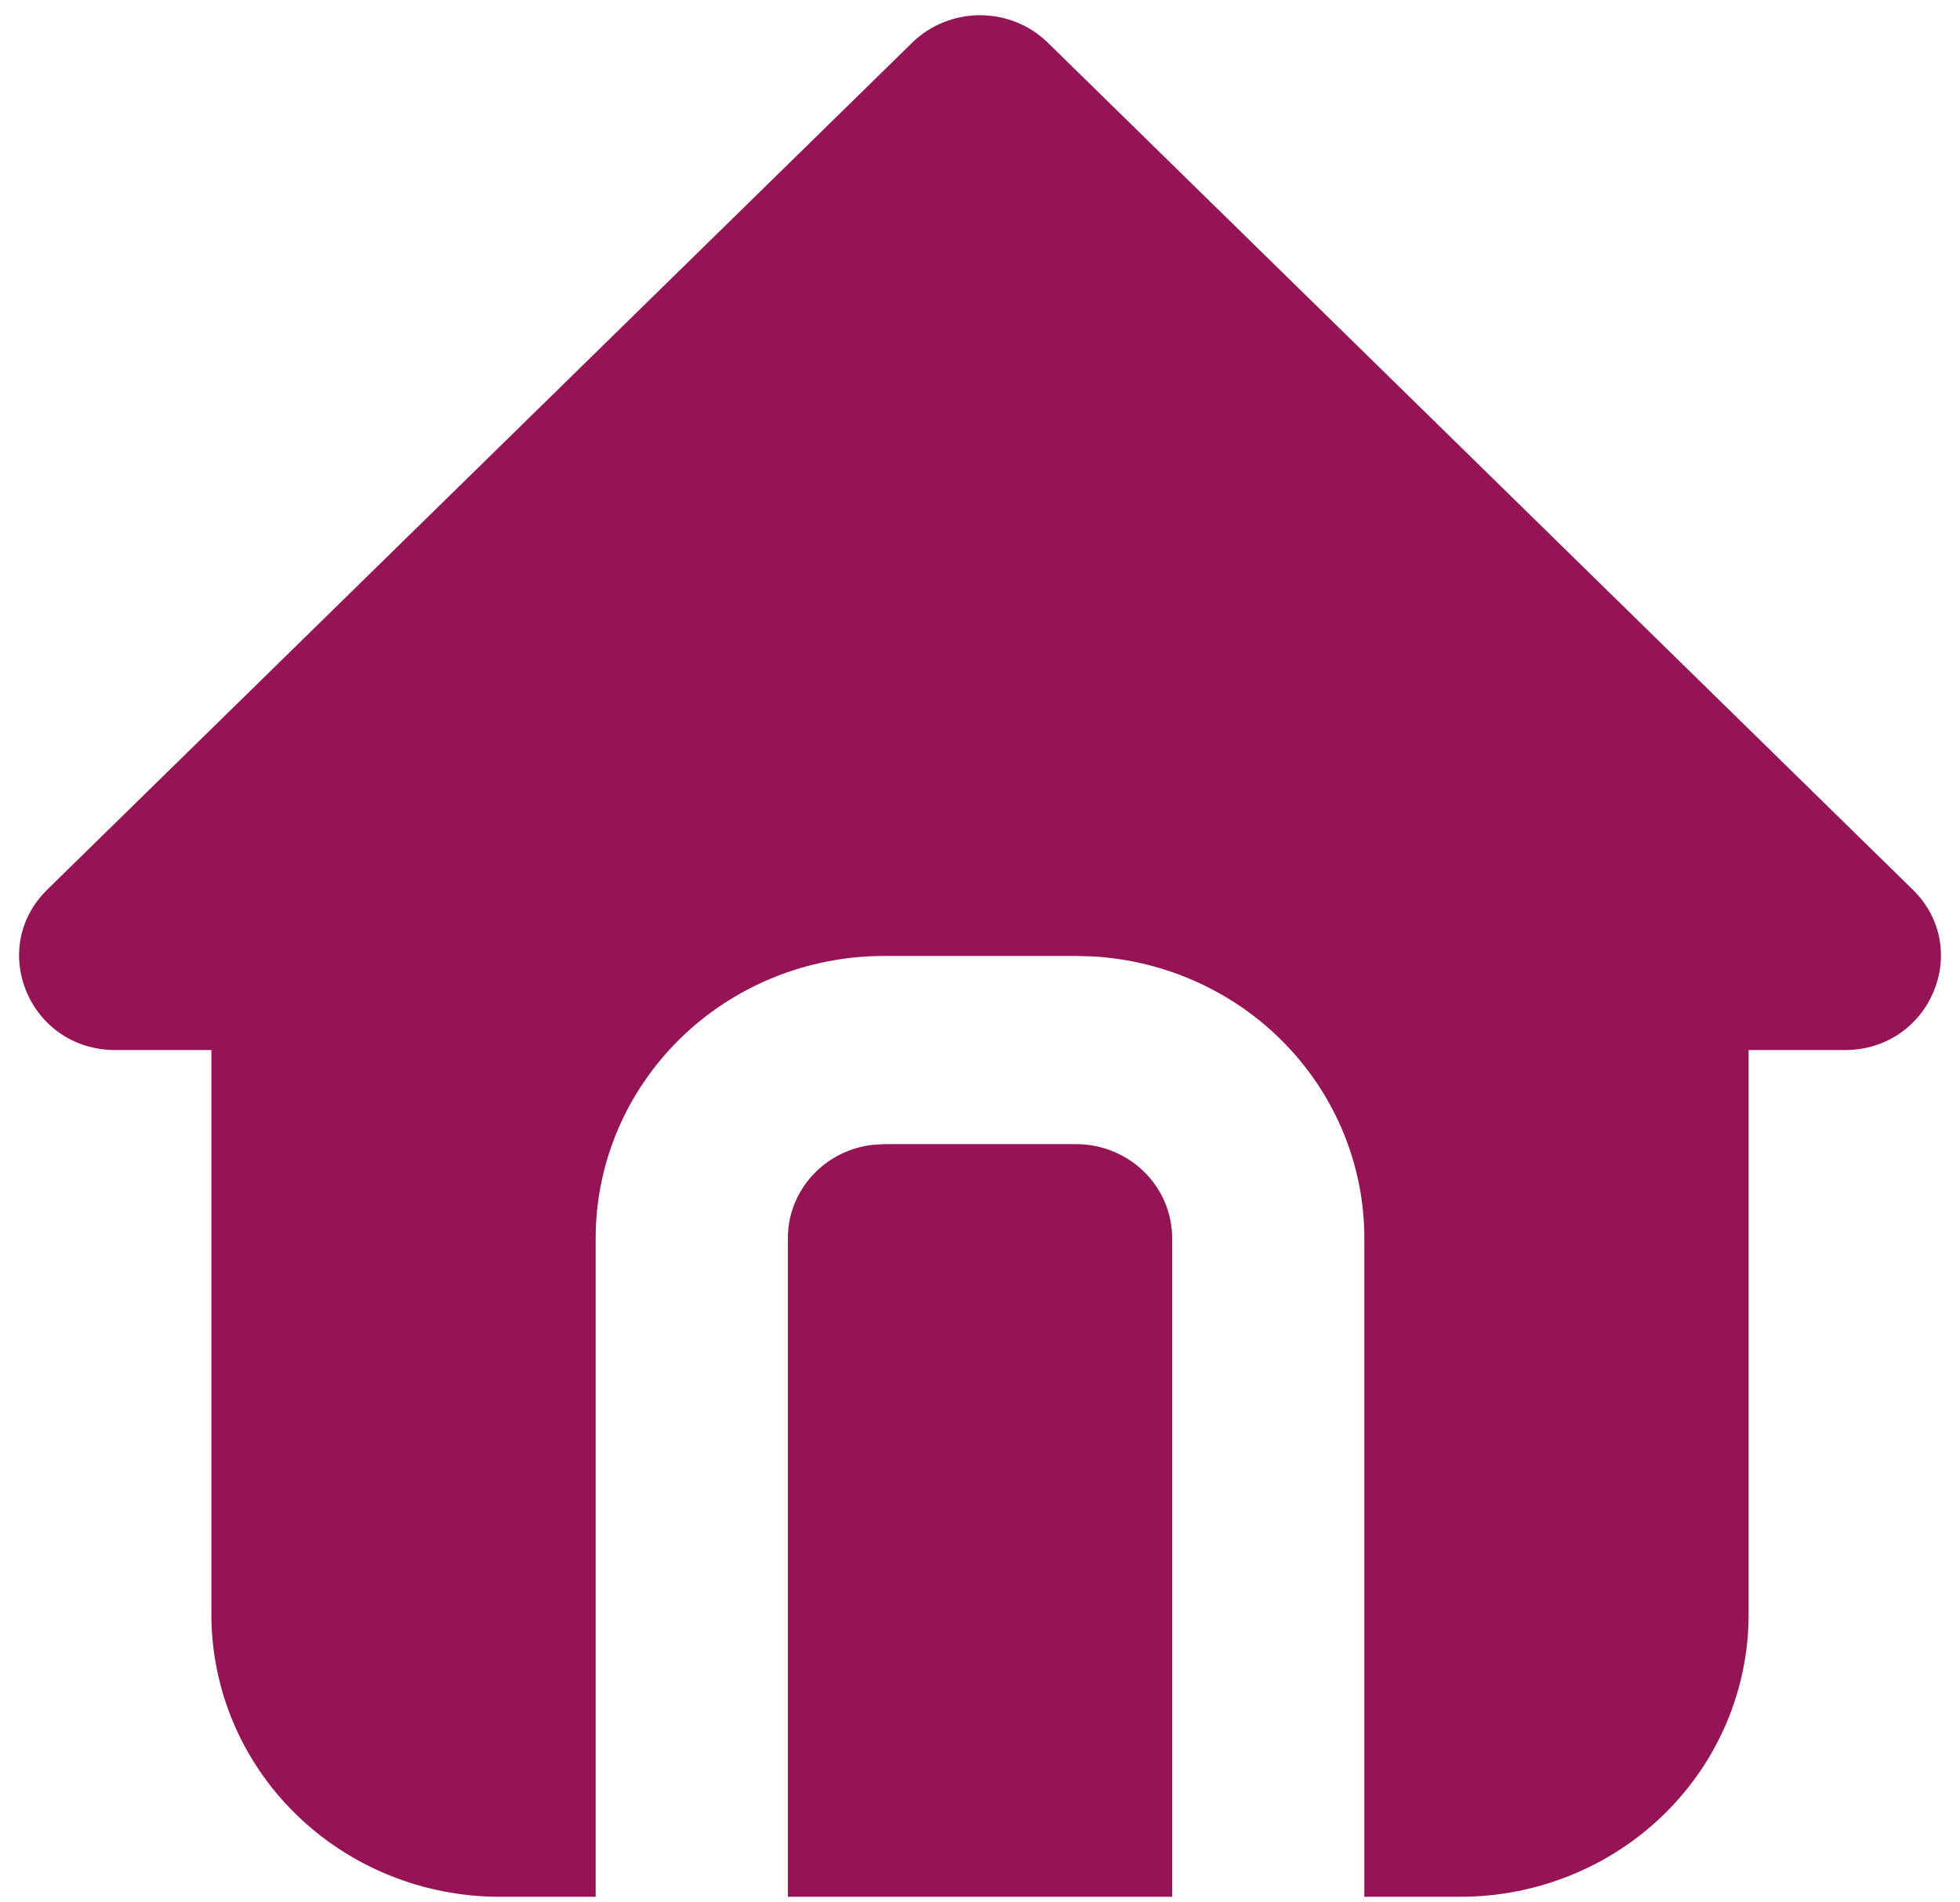 <svg width="34" height="33" viewBox="0 0 34 33" fill="none" xmlns="http://www.w3.org/2000/svg">
<path d="M18.178 0.742L33.178 15.43C34.228 16.458 33.485 18.215 32 18.215H30.333V28.007C30.333 29.305 29.806 30.551 28.869 31.469C27.931 32.387 26.659 32.903 25.333 32.903H23.667V21.479C23.667 20.23 23.179 19.029 22.304 18.12C21.43 17.212 20.233 16.665 18.96 16.591L18.667 16.583H15.333C14.007 16.583 12.735 17.099 11.798 18.017C10.86 18.936 10.333 20.181 10.333 21.479V32.903H8.667C7.34 32.903 6.069 32.387 5.131 31.469C4.193 30.551 3.667 29.305 3.667 28.007V18.215H2C0.517 18.215 -0.228 16.458 0.822 15.43L15.822 0.742C16.134 0.436 16.558 0.264 17 0.264C17.442 0.264 17.866 0.436 18.178 0.742ZM18.667 19.847C19.109 19.847 19.532 20.019 19.845 20.325C20.158 20.631 20.333 21.046 20.333 21.479V32.903H13.667V21.479C13.667 21.079 13.816 20.694 14.088 20.395C14.359 20.096 14.733 19.905 15.138 19.859L15.333 19.847H18.667Z" fill="#961455"/>
</svg>
